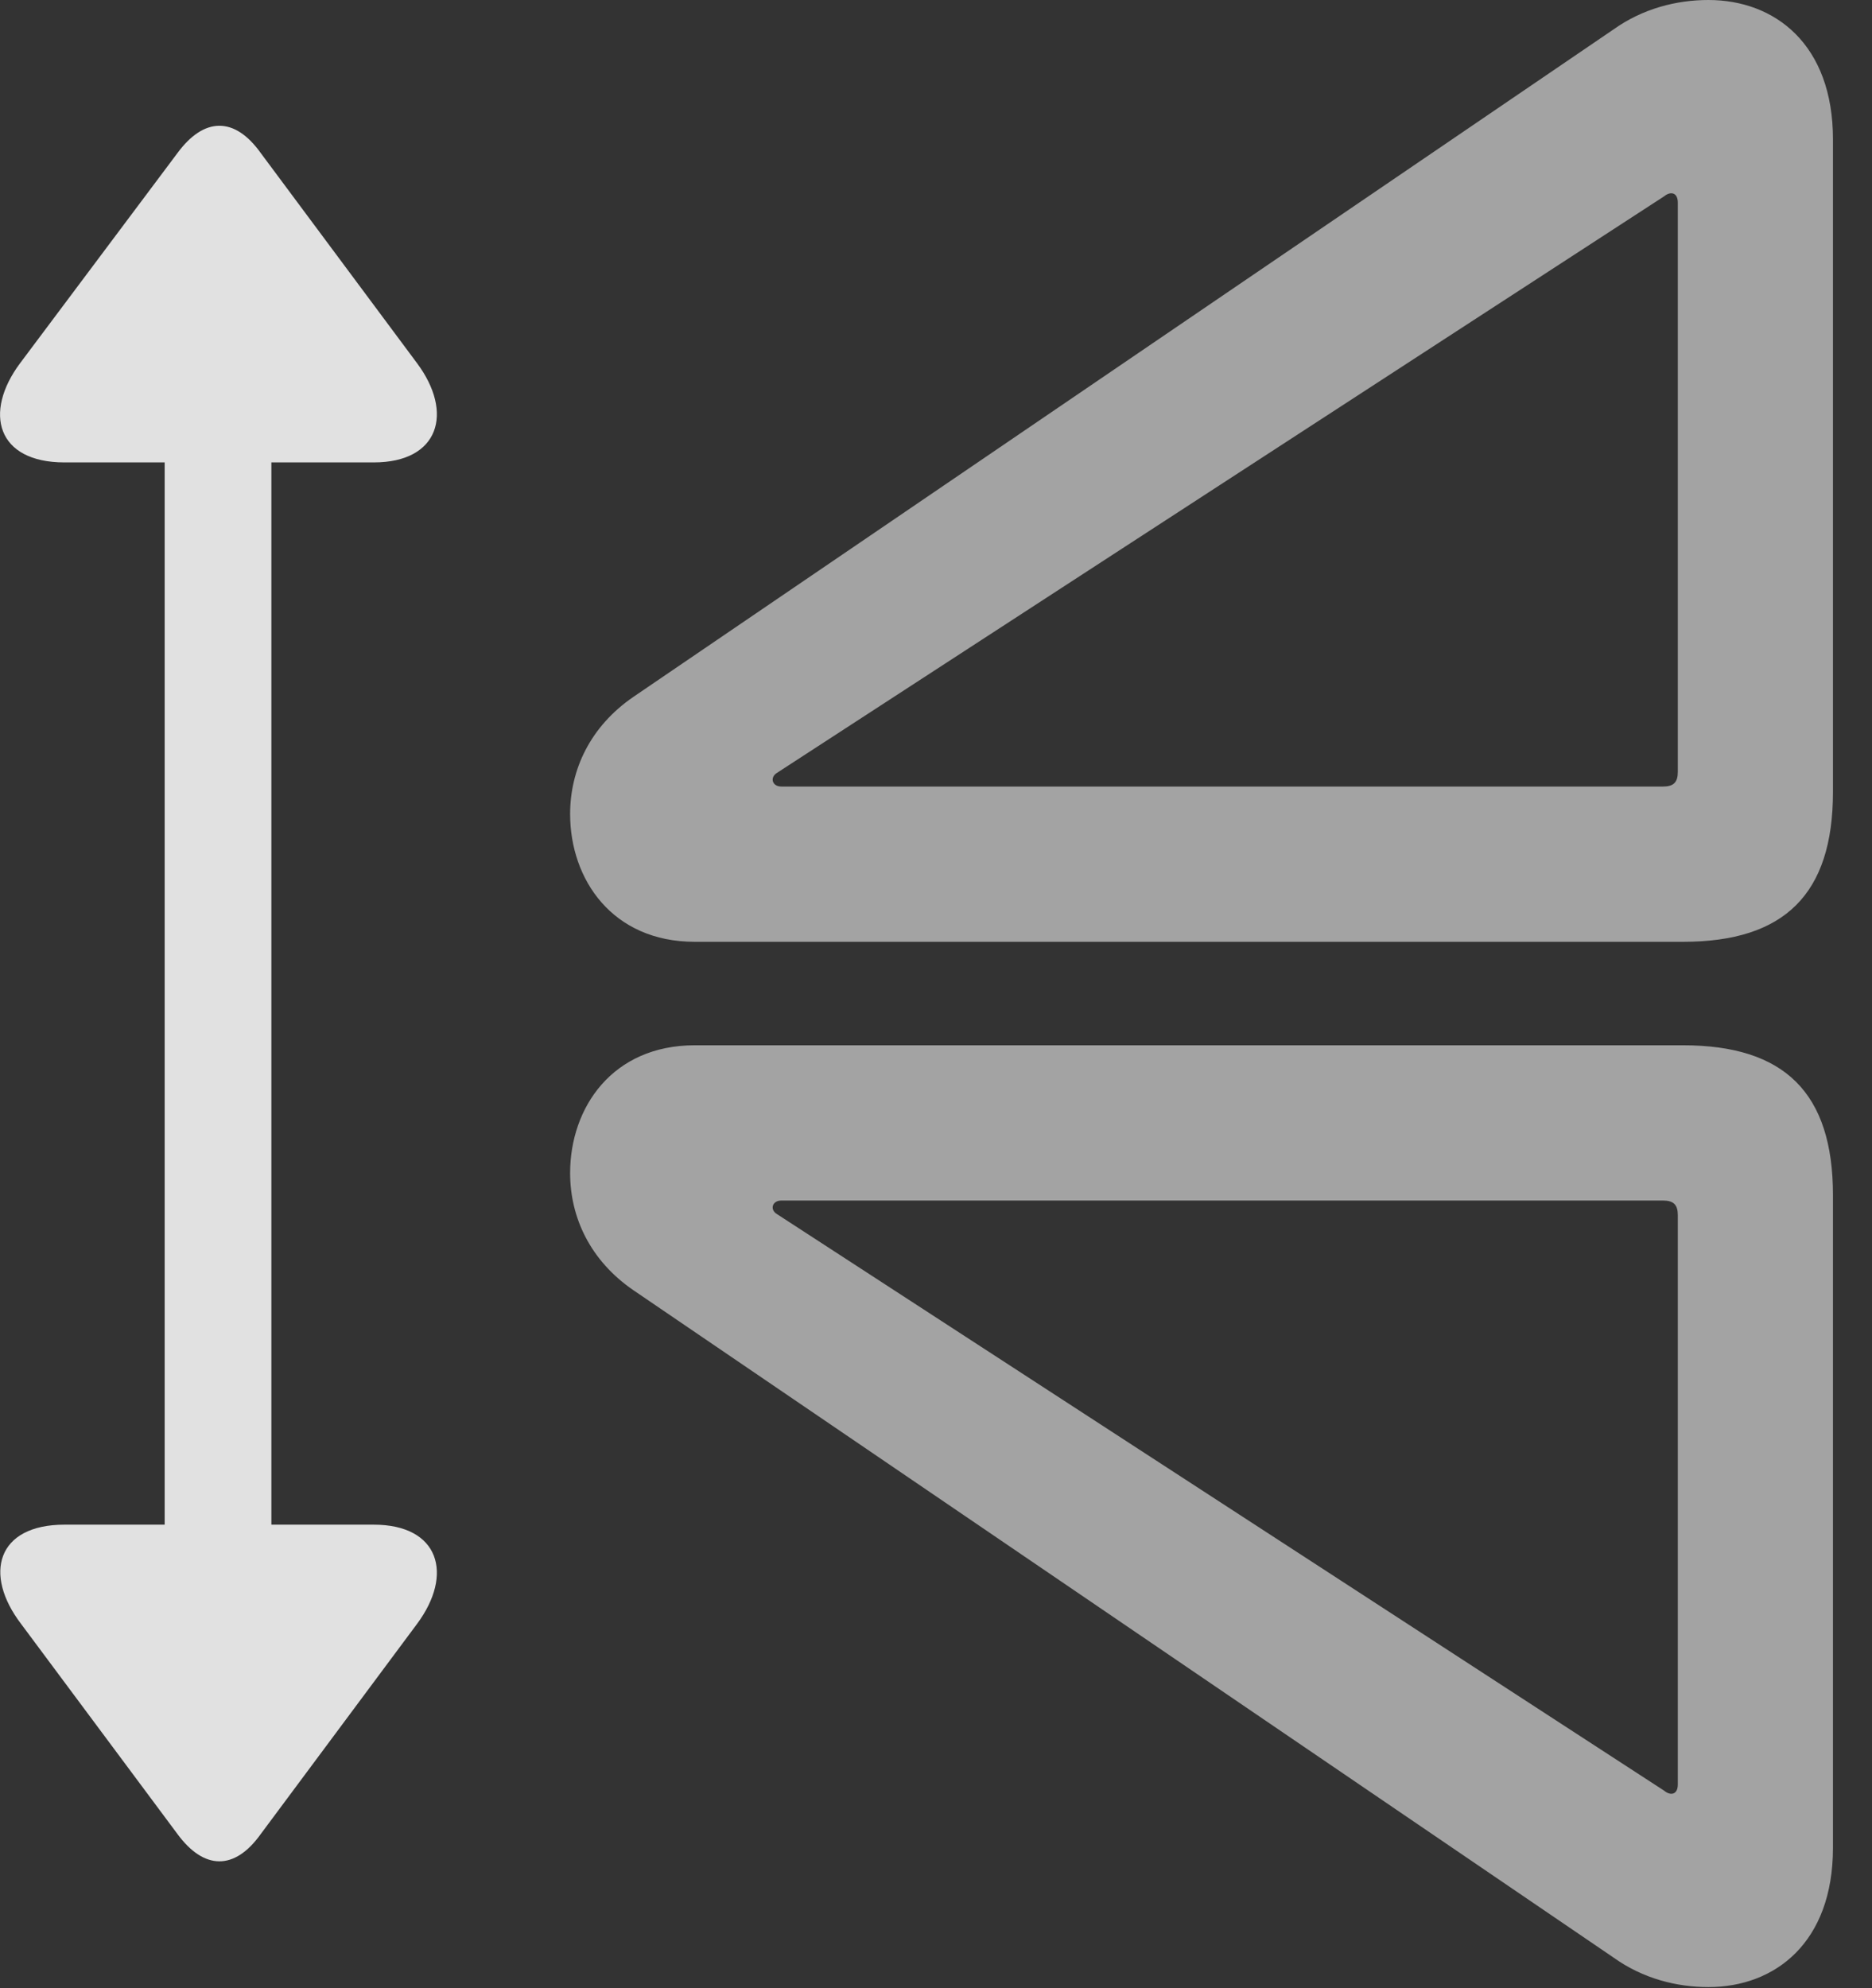 <?xml version="1.0" encoding="UTF-8"?>
<!--Generator: Apple Native CoreSVG 232.5-->
<!DOCTYPE svg
PUBLIC "-//W3C//DTD SVG 1.1//EN"
       "http://www.w3.org/Graphics/SVG/1.1/DTD/svg11.dtd">
<svg version="1.1" xmlns="http://www.w3.org/2000/svg" xmlns:xlink="http://www.w3.org/1999/xlink" width="17.314" height="18.389">
 <rect width="100%" height="100%" fill="#333333" stroke="none"/>
 <g>
  <rect height="18.389" opacity="0" width="17.314" x="0" y="0"/>
  <path d="M16.953 17.09L16.953 11.055C16.953 10.107 16.504 9.668 15.566 9.668L6.426 9.668C5.664 9.668 5.273 10.244 5.273 10.85C5.273 11.26 5.459 11.66 5.859 11.934L14.922 18.105C15.195 18.301 15.508 18.379 15.801 18.379C16.416 18.379 16.953 17.969 16.953 17.09ZM15.518 16.504C15.518 16.602 15.449 16.611 15.391 16.562L7.187 11.23C7.119 11.191 7.139 11.104 7.227 11.104L15.381 11.104C15.479 11.104 15.518 11.143 15.518 11.24ZM16.953 1.289C16.953 0.41 16.416 0 15.801 0C15.508 0 15.195 0.078 14.922 0.273L5.859 6.445C5.459 6.719 5.273 7.119 5.273 7.529C5.273 8.135 5.664 8.711 6.426 8.711L15.566 8.711C16.504 8.711 16.953 8.271 16.953 7.324ZM15.518 1.875L15.518 7.139C15.518 7.236 15.479 7.275 15.381 7.275L7.227 7.275C7.139 7.275 7.119 7.188 7.187 7.148L15.391 1.816C15.449 1.768 15.518 1.777 15.518 1.875Z" fill="#ffffff" fill-opacity="0.55"/>
  <path d="M3.457 14.102L2.51 14.102L2.51 4.277L3.457 4.277C4.062 4.277 4.199 3.818 3.857 3.359L2.412 1.416C2.168 1.074 1.885 1.084 1.641 1.416L0.186 3.359C-0.156 3.818-0.029 4.277 0.596 4.277L1.523 4.277L1.523 14.102L0.596 14.102C-0.029 14.102-0.156 14.56 0.195 15.02L1.641 16.963C1.885 17.295 2.168 17.305 2.412 16.963L3.857 15.02C4.199 14.56 4.062 14.102 3.457 14.102Z" fill="#ffffff" fill-opacity="0.85"/>
 </g>
</svg>
